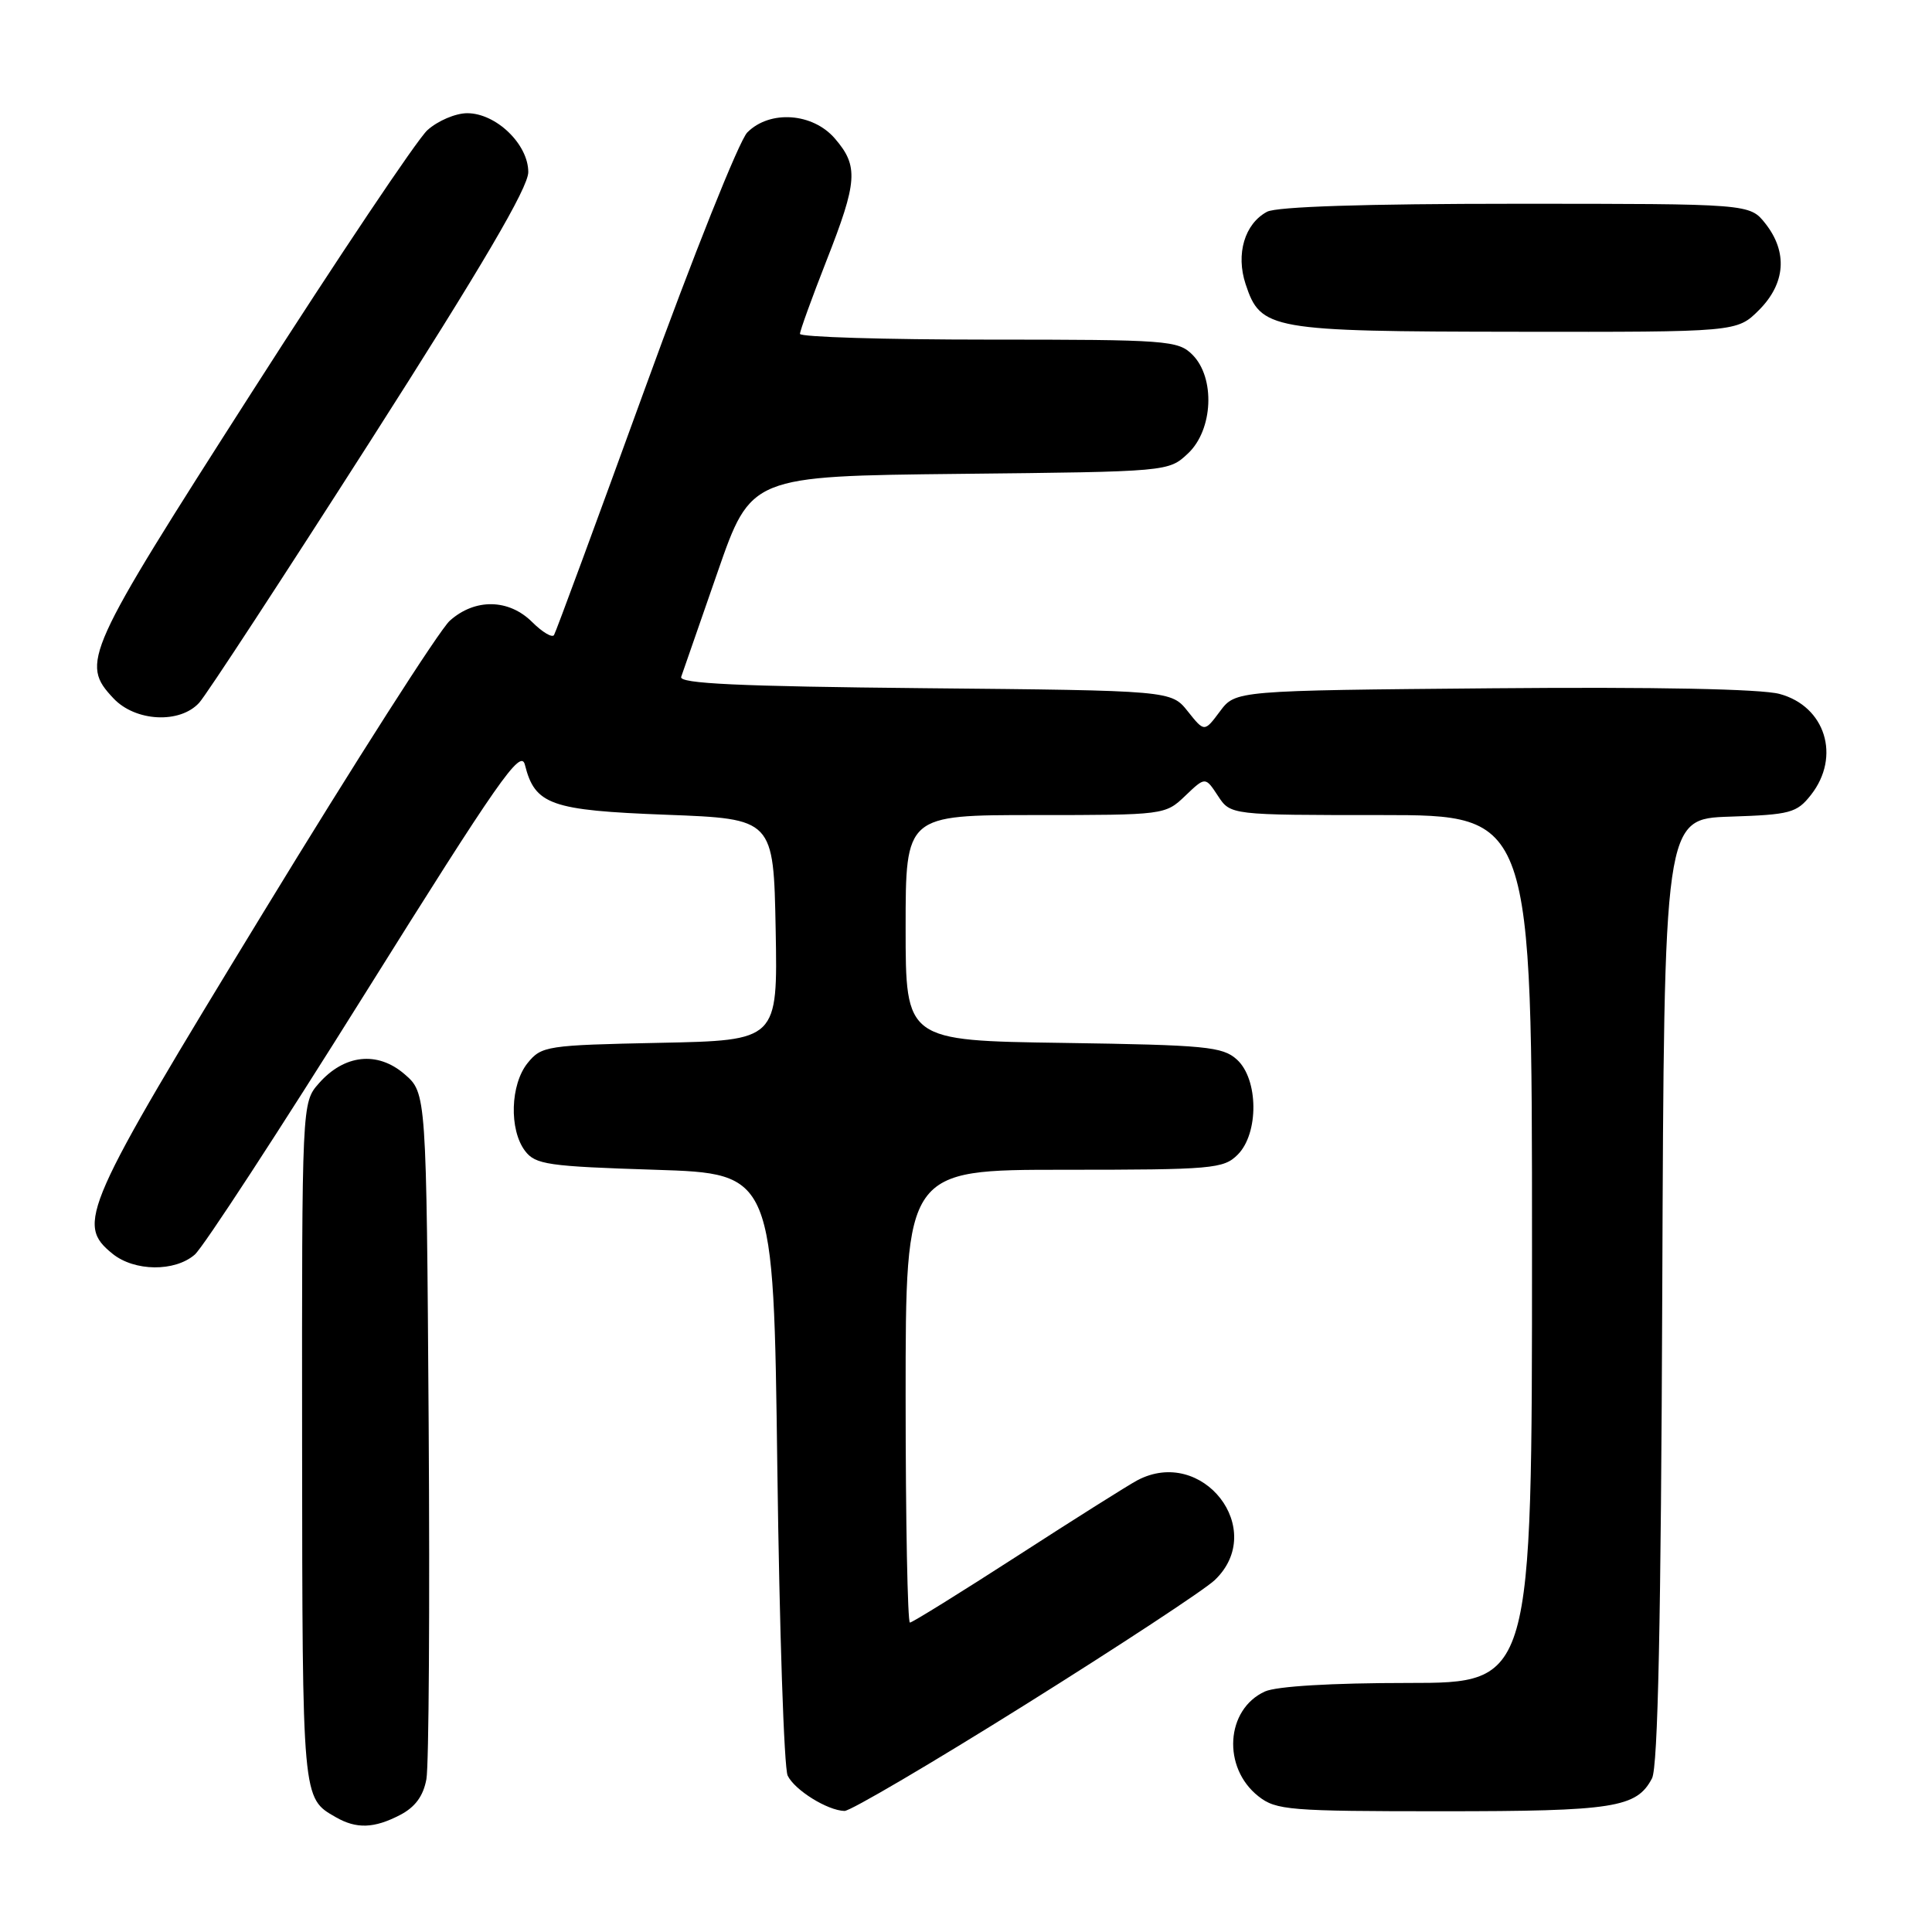 <?xml version="1.0" encoding="UTF-8" standalone="no"?>
<!DOCTYPE svg PUBLIC "-//W3C//DTD SVG 1.1//EN" "http://www.w3.org/Graphics/SVG/1.1/DTD/svg11.dtd" >
<svg xmlns="http://www.w3.org/2000/svg" xmlns:xlink="http://www.w3.org/1999/xlink" version="1.1" viewBox="0 0 256 256">
 <g >
 <path fill="currentColor"
d=" M 53.00 240.50 C 55.01 239.46 56.09 237.99 56.50 235.75 C 56.83 233.96 56.96 212.77 56.80 188.66 C 56.50 144.83 56.50 144.83 53.59 142.32 C 50.01 139.24 45.62 139.72 42.25 143.55 C 40.00 146.11 40.00 146.11 40.03 191.31 C 40.07 238.65 40.03 238.23 44.50 240.79 C 47.23 242.36 49.57 242.28 53.00 240.50 Z  M 135.90 225.85 C 148.33 218.07 159.60 210.66 160.95 209.38 C 167.99 202.69 159.34 191.56 150.68 196.16 C 149.48 196.80 142.34 201.30 134.82 206.16 C 127.29 211.02 120.88 215.00 120.57 215.00 C 120.26 215.00 120.00 201.50 120.00 185.00 C 120.00 155.00 120.00 155.00 141.00 155.00 C 160.67 155.00 162.13 154.87 164.00 153.00 C 166.82 150.18 166.76 143.00 163.90 140.40 C 162.00 138.68 159.79 138.47 140.90 138.19 C 120.00 137.89 120.00 137.89 120.00 122.94 C 120.00 108.00 120.00 108.00 137.20 108.00 C 154.26 108.00 154.41 107.98 157.05 105.45 C 159.71 102.91 159.71 102.91 161.38 105.45 C 163.05 108.00 163.05 108.00 183.02 108.00 C 203.00 108.00 203.00 108.00 203.00 165.50 C 203.00 223.00 203.00 223.00 186.55 223.00 C 176.45 223.00 169.14 223.44 167.61 224.13 C 162.41 226.50 161.92 234.22 166.75 238.02 C 169.09 239.86 170.84 240.00 191.09 240.00 C 213.89 240.00 216.86 239.53 218.90 235.64 C 219.69 234.14 220.09 214.79 220.26 171.00 C 220.50 108.50 220.50 108.50 229.21 108.21 C 237.22 107.95 238.08 107.72 239.96 105.33 C 243.95 100.25 241.87 93.58 235.80 91.95 C 233.35 91.29 219.34 91.01 197.82 91.20 C 163.71 91.50 163.71 91.50 161.65 94.26 C 159.59 97.02 159.59 97.02 157.39 94.26 C 155.19 91.50 155.19 91.50 122.51 91.19 C 97.84 90.95 89.94 90.58 90.26 89.69 C 90.49 89.03 92.66 82.78 95.09 75.79 C 99.50 63.09 99.50 63.09 127.17 62.79 C 154.84 62.50 154.84 62.50 157.42 60.08 C 160.75 56.95 161.05 50.05 158.00 47.00 C 156.11 45.11 154.67 45.00 131.00 45.00 C 117.25 45.00 106.00 44.66 106.00 44.24 C 106.00 43.83 107.58 39.47 109.50 34.57 C 113.64 24.04 113.78 22.01 110.63 18.36 C 107.69 14.94 102.00 14.55 99.02 17.55 C 97.95 18.62 91.85 33.88 85.47 51.46 C 79.08 69.04 73.66 83.75 73.41 84.15 C 73.16 84.54 71.87 83.77 70.53 82.44 C 67.43 79.34 62.94 79.26 59.60 82.25 C 58.22 83.49 47.08 100.91 34.85 120.97 C 10.93 160.18 10.04 162.18 14.91 166.13 C 17.82 168.48 23.15 168.54 25.80 166.25 C 26.92 165.29 37.07 149.72 48.37 131.65 C 66.07 103.35 69.00 99.15 69.55 101.33 C 70.88 106.64 72.95 107.38 88.31 107.96 C 102.50 108.50 102.50 108.50 102.78 123.18 C 103.05 137.86 103.05 137.86 87.44 138.18 C 72.42 138.49 71.75 138.59 69.91 140.86 C 67.62 143.70 67.44 149.68 69.57 152.50 C 70.94 154.31 72.58 154.55 86.79 155.00 C 102.50 155.50 102.50 155.50 103.00 194.50 C 103.28 215.95 103.89 234.30 104.37 235.28 C 105.31 237.21 109.64 239.90 111.90 239.96 C 112.67 239.98 123.47 233.63 135.90 225.85 Z  M 26.40 93.11 C 27.35 92.07 37.54 76.47 49.06 58.46 C 63.96 35.15 70.00 24.86 70.00 22.80 C 70.00 19.11 65.73 15.00 61.91 15.00 C 60.37 15.00 58.00 16.01 56.63 17.25 C 55.27 18.49 44.79 34.12 33.35 52.00 C 11.20 86.60 10.63 87.85 15.03 92.53 C 17.94 95.63 23.85 95.93 26.40 93.11 Z  M 233.08 41.08 C 236.59 37.56 236.90 33.41 233.93 29.63 C 231.85 27.00 231.85 27.00 200.86 27.00 C 180.93 27.00 169.16 27.38 167.89 28.06 C 164.92 29.65 163.73 33.66 165.05 37.65 C 167.05 43.70 168.26 43.92 200.83 43.96 C 230.15 44.00 230.15 44.00 233.08 41.08 Z "/>
</g>
</svg>